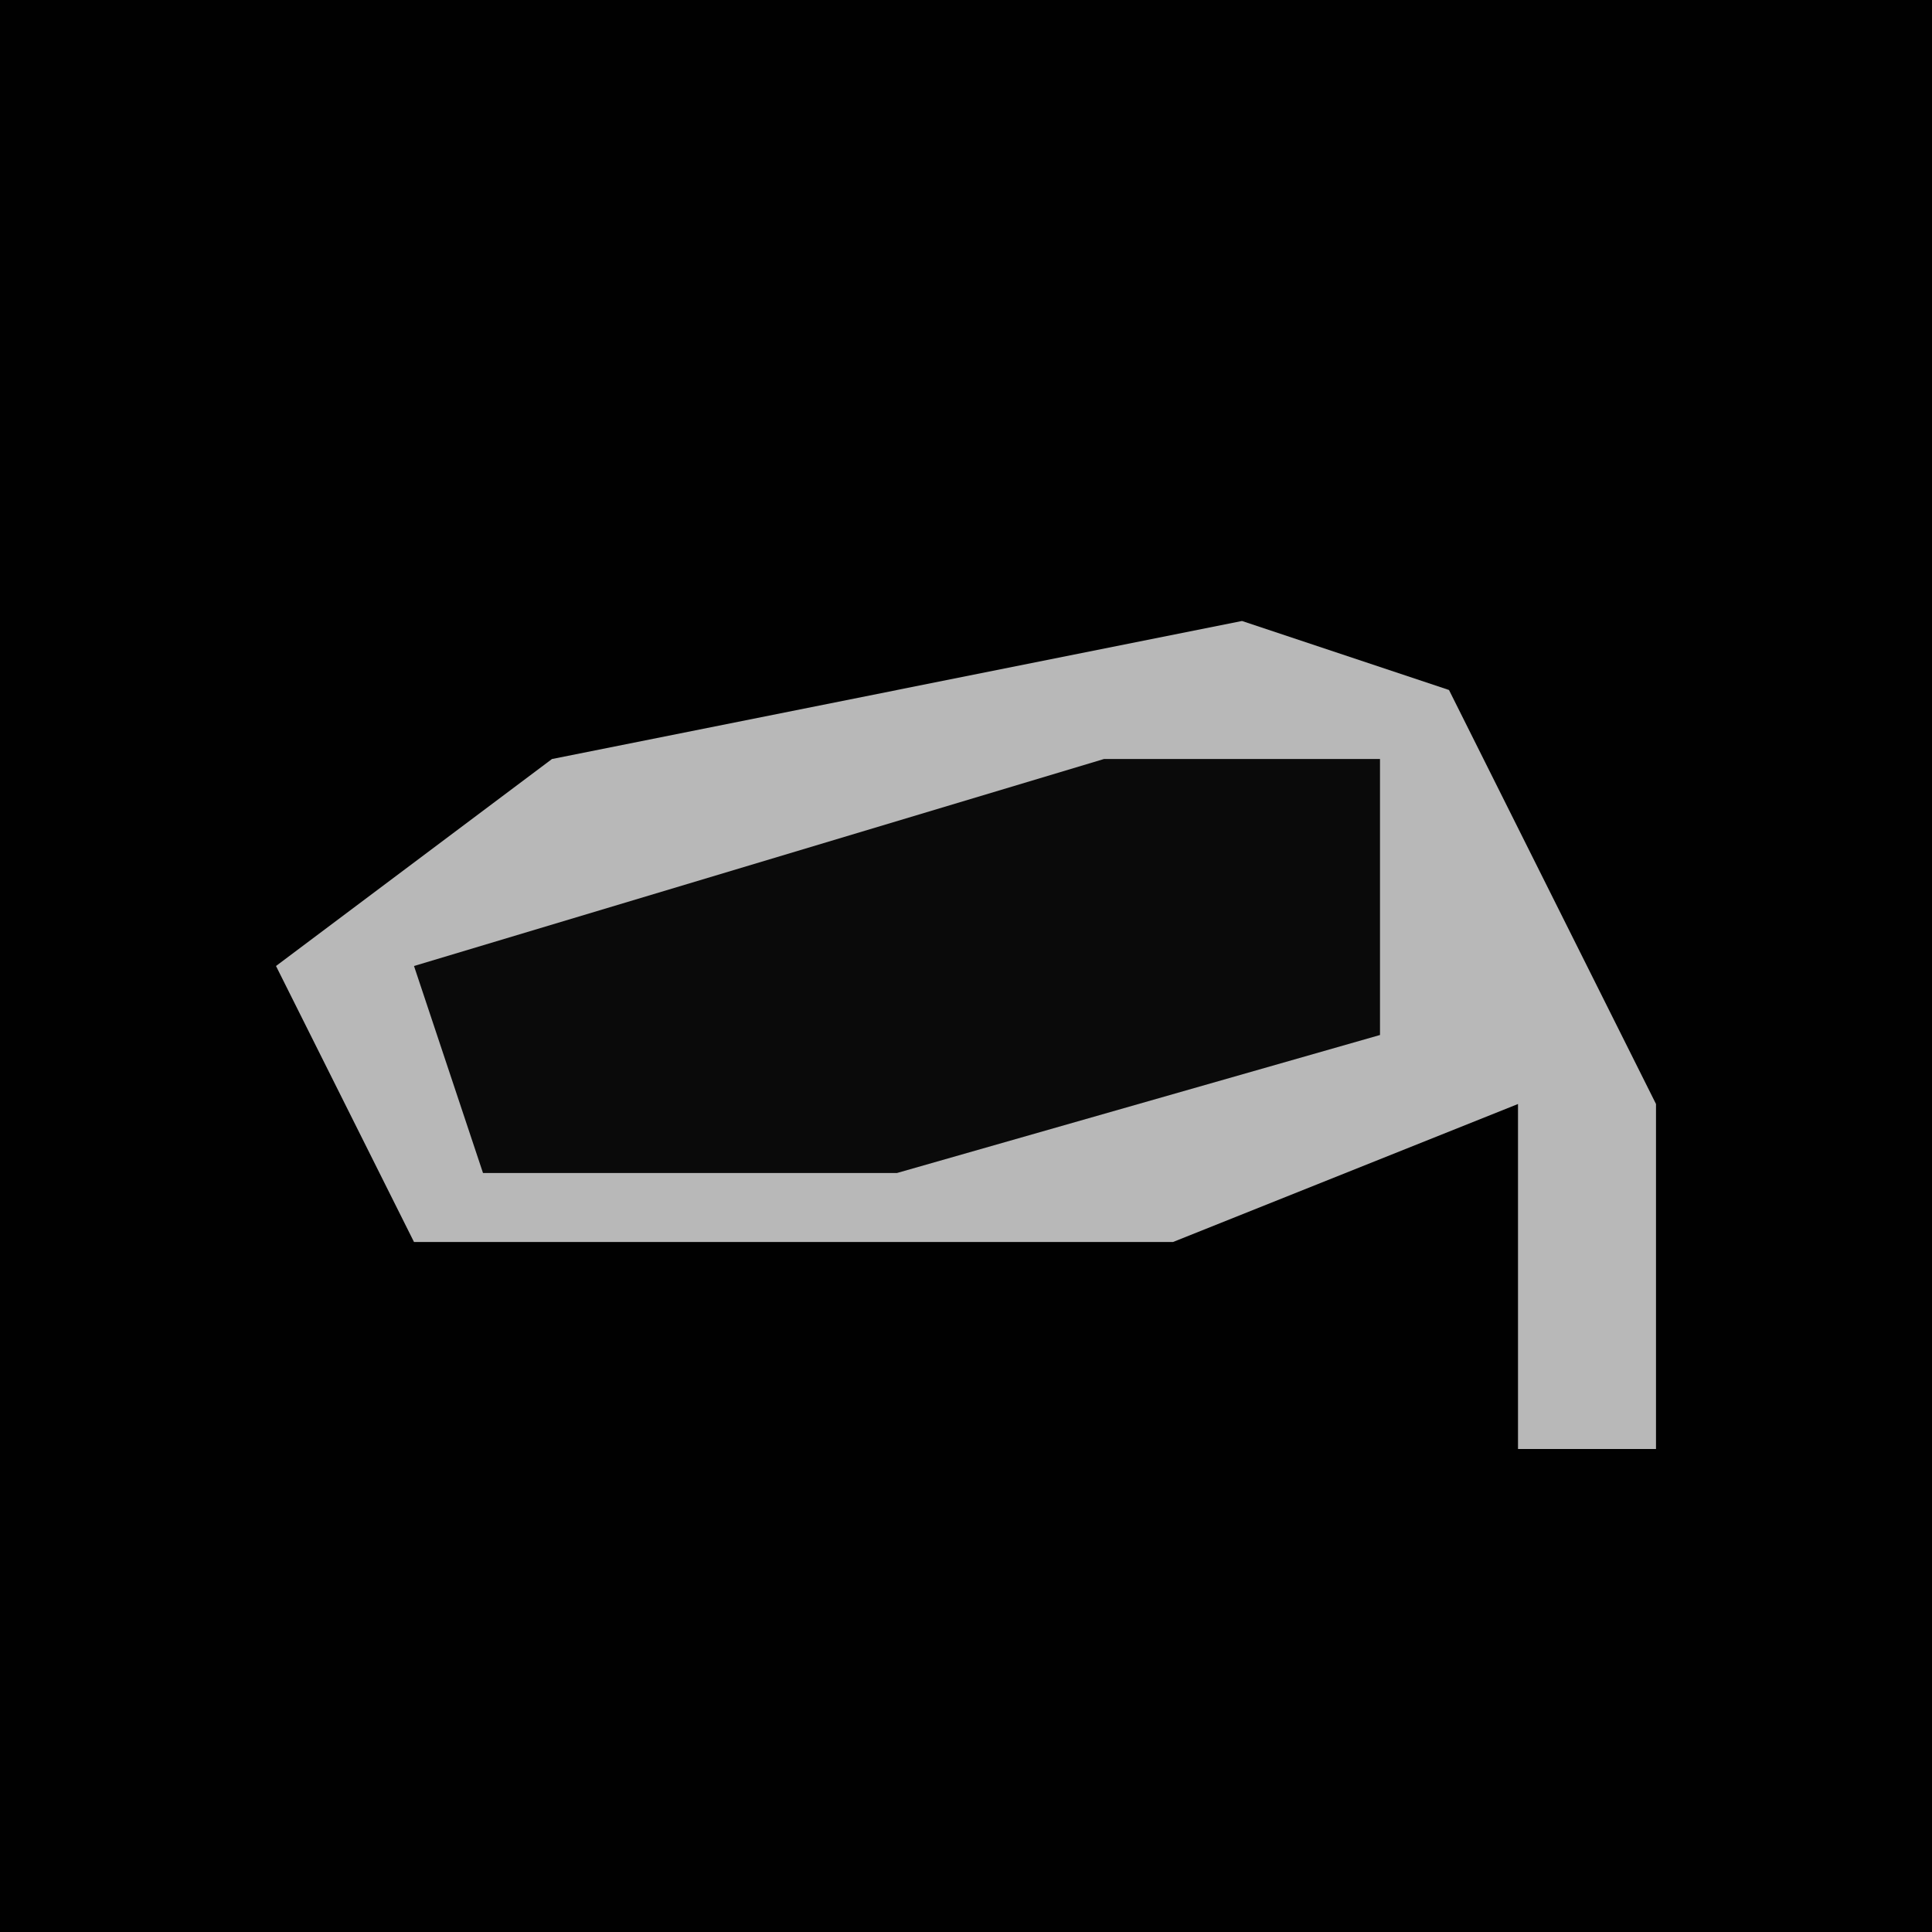 <?xml version="1.0" encoding="UTF-8"?>
<svg version="1.1" xmlns="http://www.w3.org/2000/svg" width="28" height="28">
<path d="M0,0 L28,0 L28,28 L0,28 Z " fill="#010101" transform="translate(0,0)"/>
<path d="M0,0 L3,1 L6,7 L6,12 L4,12 L4,7 L-1,9 L-12,9 L-14,5 L-10,2 Z " fill="#B8B8B8" transform="translate(18,9)"/>
<path d="M0,0 L4,0 L4,4 L-3,6 L-9,6 L-10,3 Z " fill="#0A0A0A" transform="translate(16,11)"/>
</svg>
